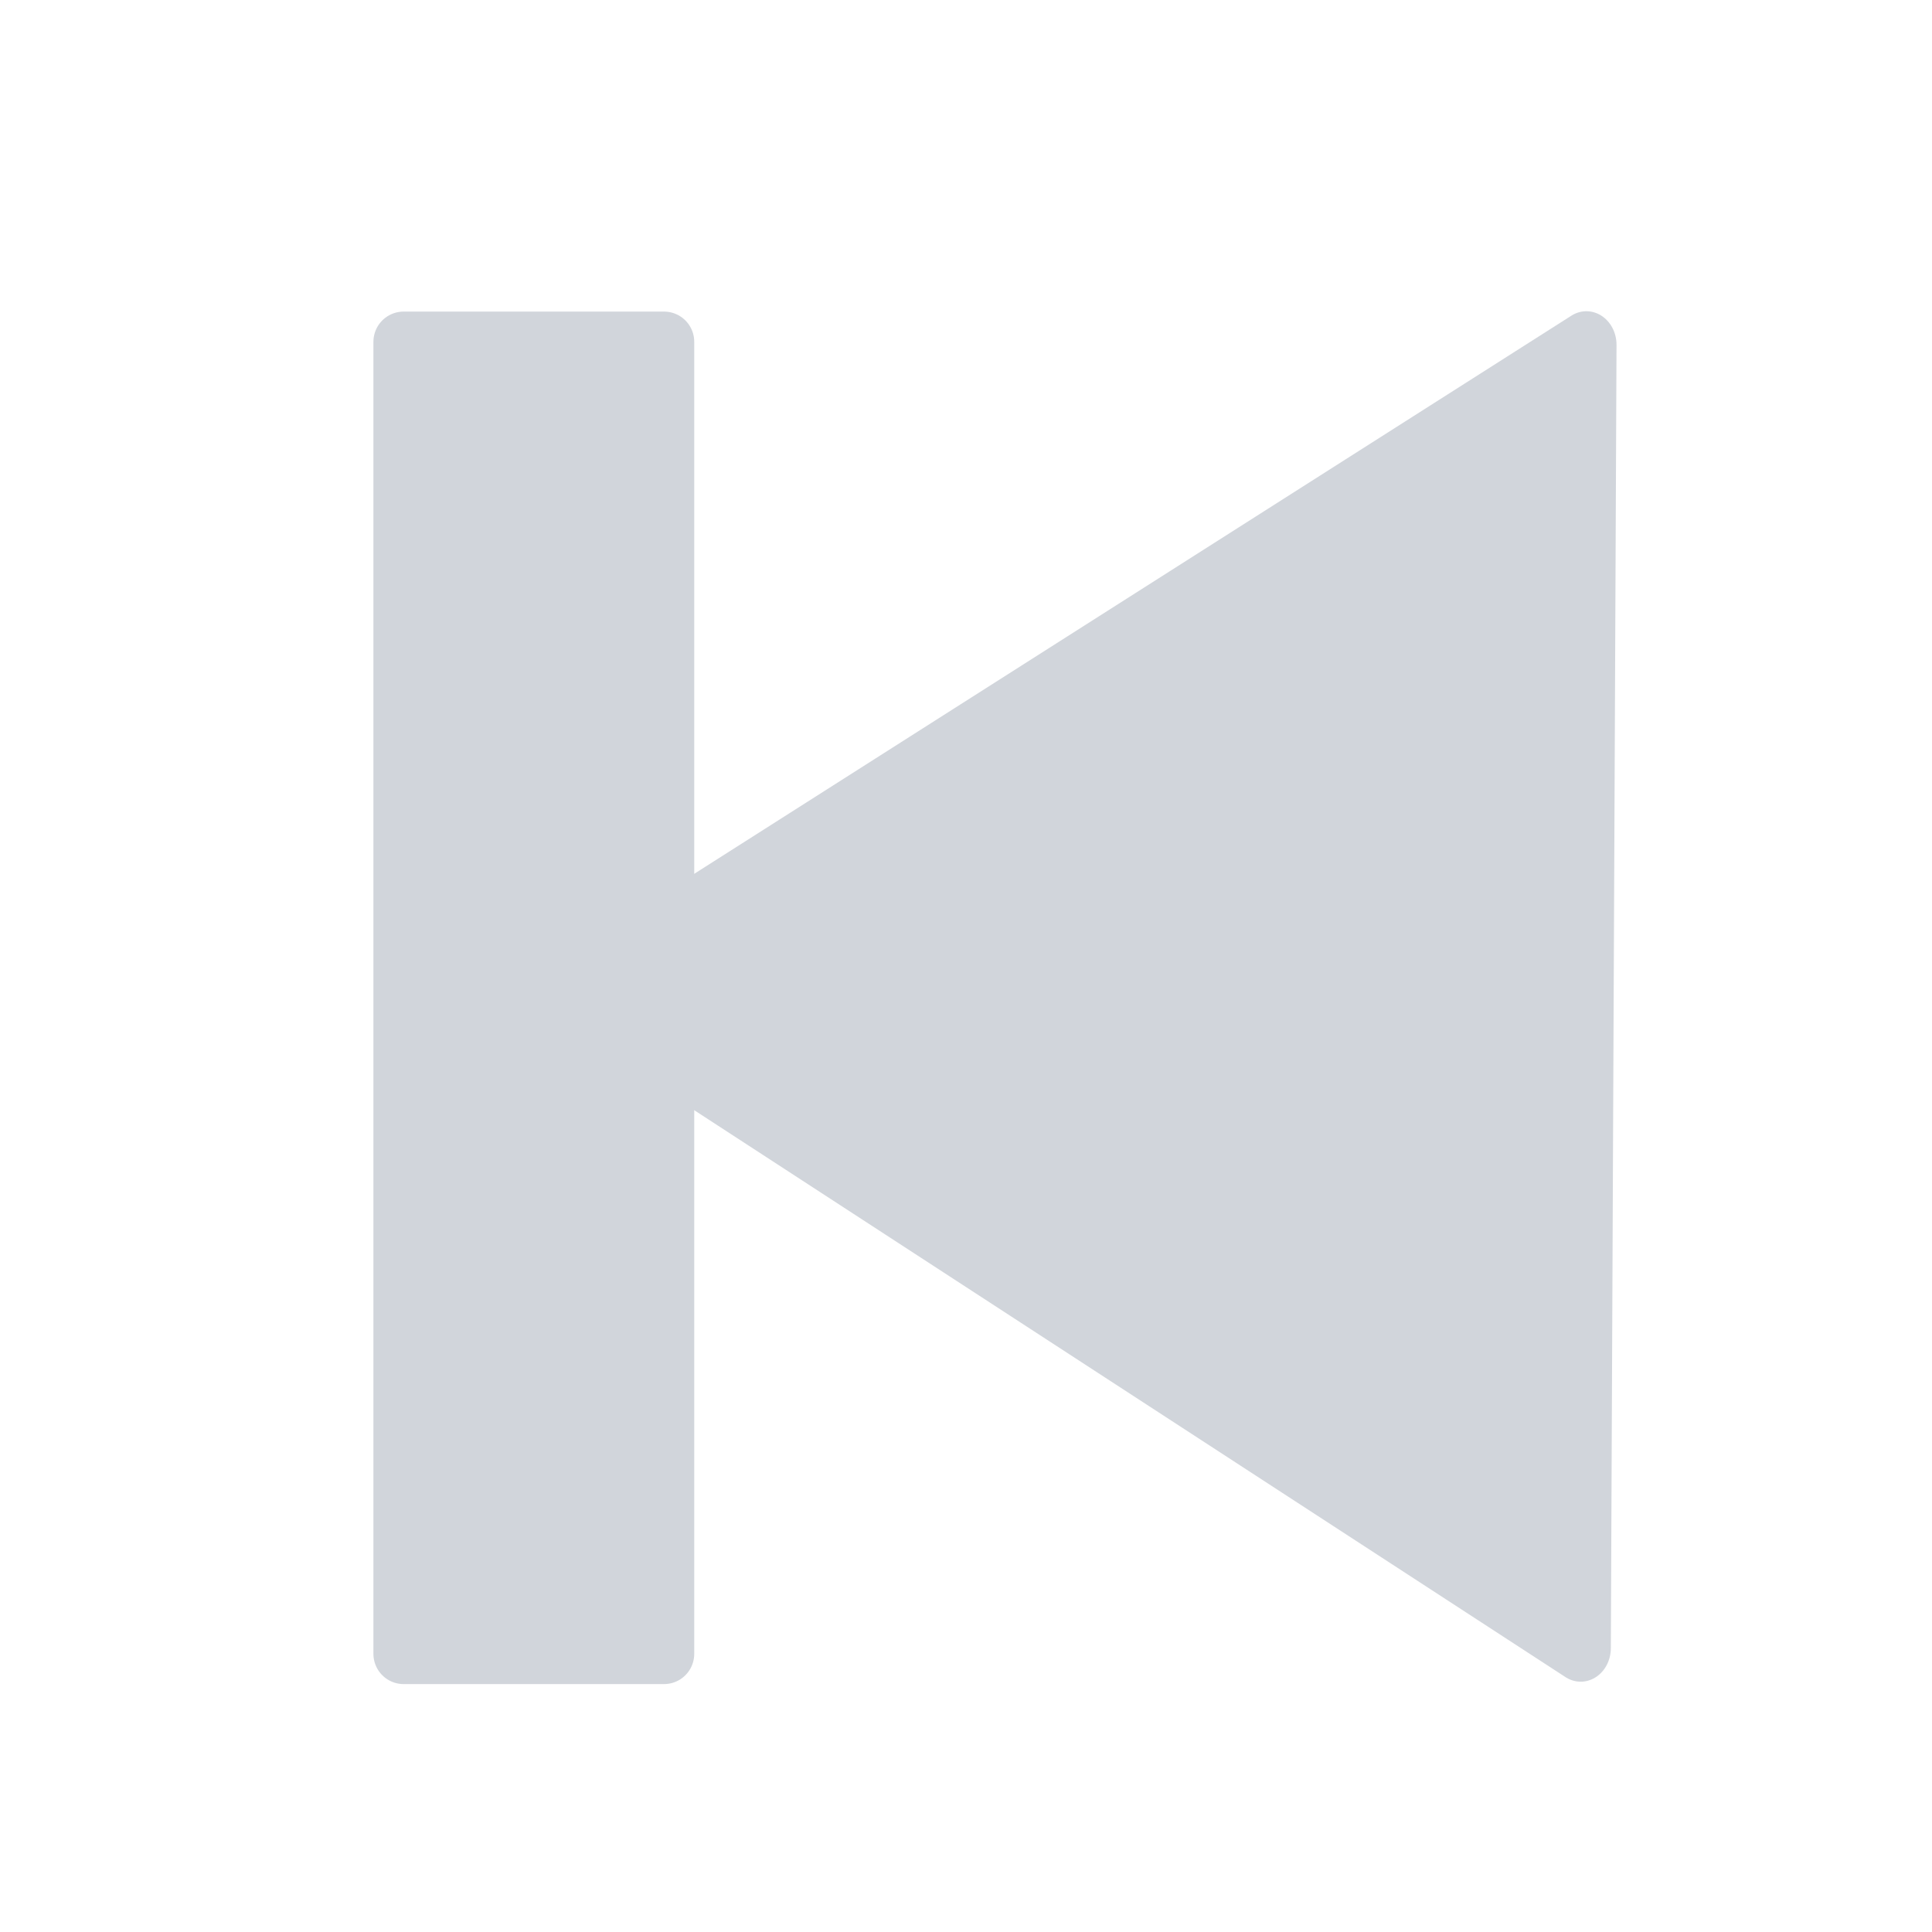 <?xml version="1.0" encoding="UTF-8"?>
<!-- Created with Inkscape (http://www.inkscape.org/) -->
<svg width="32" height="32" version="1.1" viewBox="0 0 8.467 8.467" xmlns="http://www.w3.org/2000/svg">
 <g stroke="#d1d5db" fill="#d1d5db" stroke-linejoin="round">
  <rect x="1.769" y="1.498" width="1.141" height="5.75" stroke-width=".265" style="paint-order:markers fill stroke"/>
  <path transform="matrix(-.997 0 0 1.111 8.719 -.112)" d="m6.236 4.01-4.439 2.592-0.025-5.141z" stroke-width=".265" style="paint-order:markers fill stroke"/>
 </g>
</svg>
